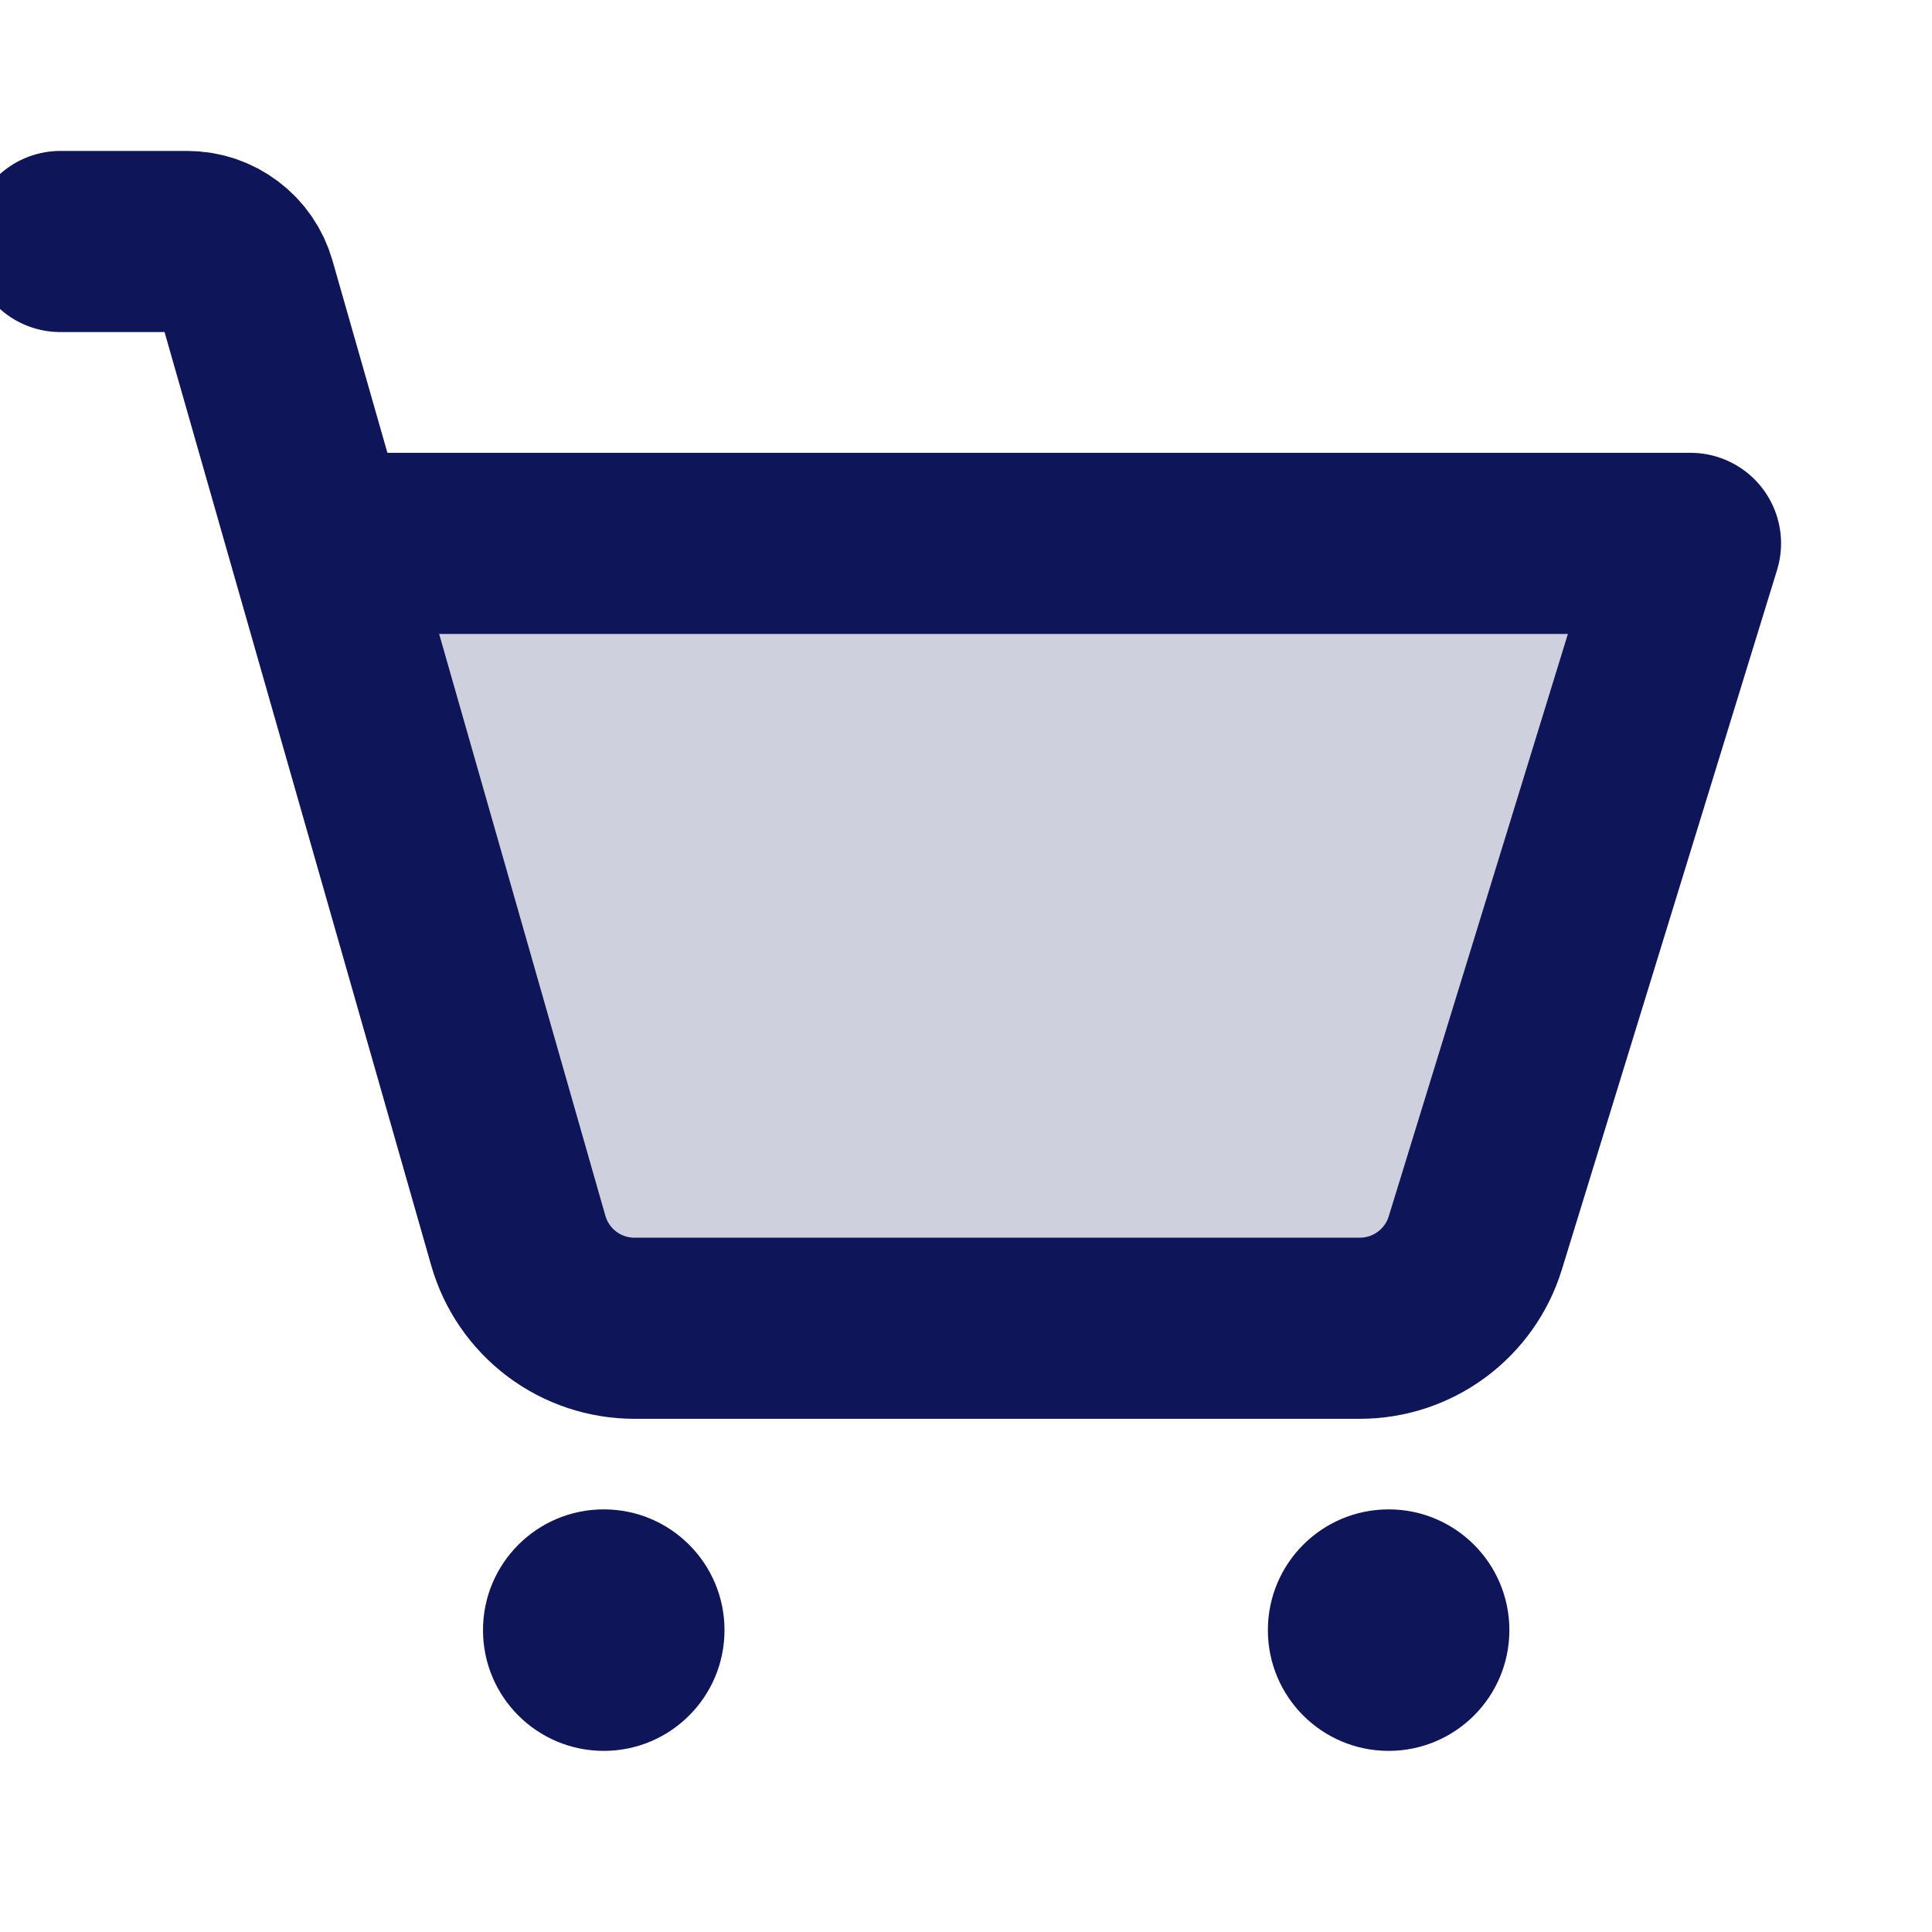 <svg width="32" height="32" viewBox="0 0 32 32" fill="none" xmlns="http://www.w3.org/2000/svg">
<g clip-path="url(#clip0_365_164)">
<path opacity="0.2" d="M5.285 9H27.999L24.434 20.589C24.308 20.998 24.054 21.355 23.71 21.609C23.366 21.863 22.949 22 22.521 22H10.508C10.073 22 9.65 21.859 9.303 21.597C8.956 21.335 8.703 20.968 8.584 20.55L5.285 9Z" fill="#0F1559"/>
<path d="M10 29C11.105 29 12 28.105 12 27C12 25.895 11.105 25 10 25C8.895 25 8 25.895 8 27C8 28.105 8.895 29 10 29Z" fill="#0F1559"/>
<path d="M23 29C24.105 29 25 28.105 25 27C25 25.895 24.105 25 23 25C21.895 25 21 25.895 21 27C21 28.105 21.895 29 23 29Z" fill="#0F1559"/>
<path d="M5.286 9H28L24.435 20.589C24.309 20.998 24.055 21.355 23.711 21.609C23.367 21.863 22.95 22 22.523 22H10.509C10.074 22 9.651 21.859 9.304 21.597C8.957 21.335 8.705 20.968 8.585 20.55L4.064 4.725C4.004 4.516 3.878 4.332 3.704 4.202C3.531 4.071 3.32 4 3.103 4H1" stroke="#0F1559" stroke-width="3" stroke-linecap="round" stroke-linejoin="round"/>
</g>
<defs>
<clipPath id="clip0_365_164">
<rect width="32" height="32" fill="white"/>
</clipPath>
</defs>
</svg>
